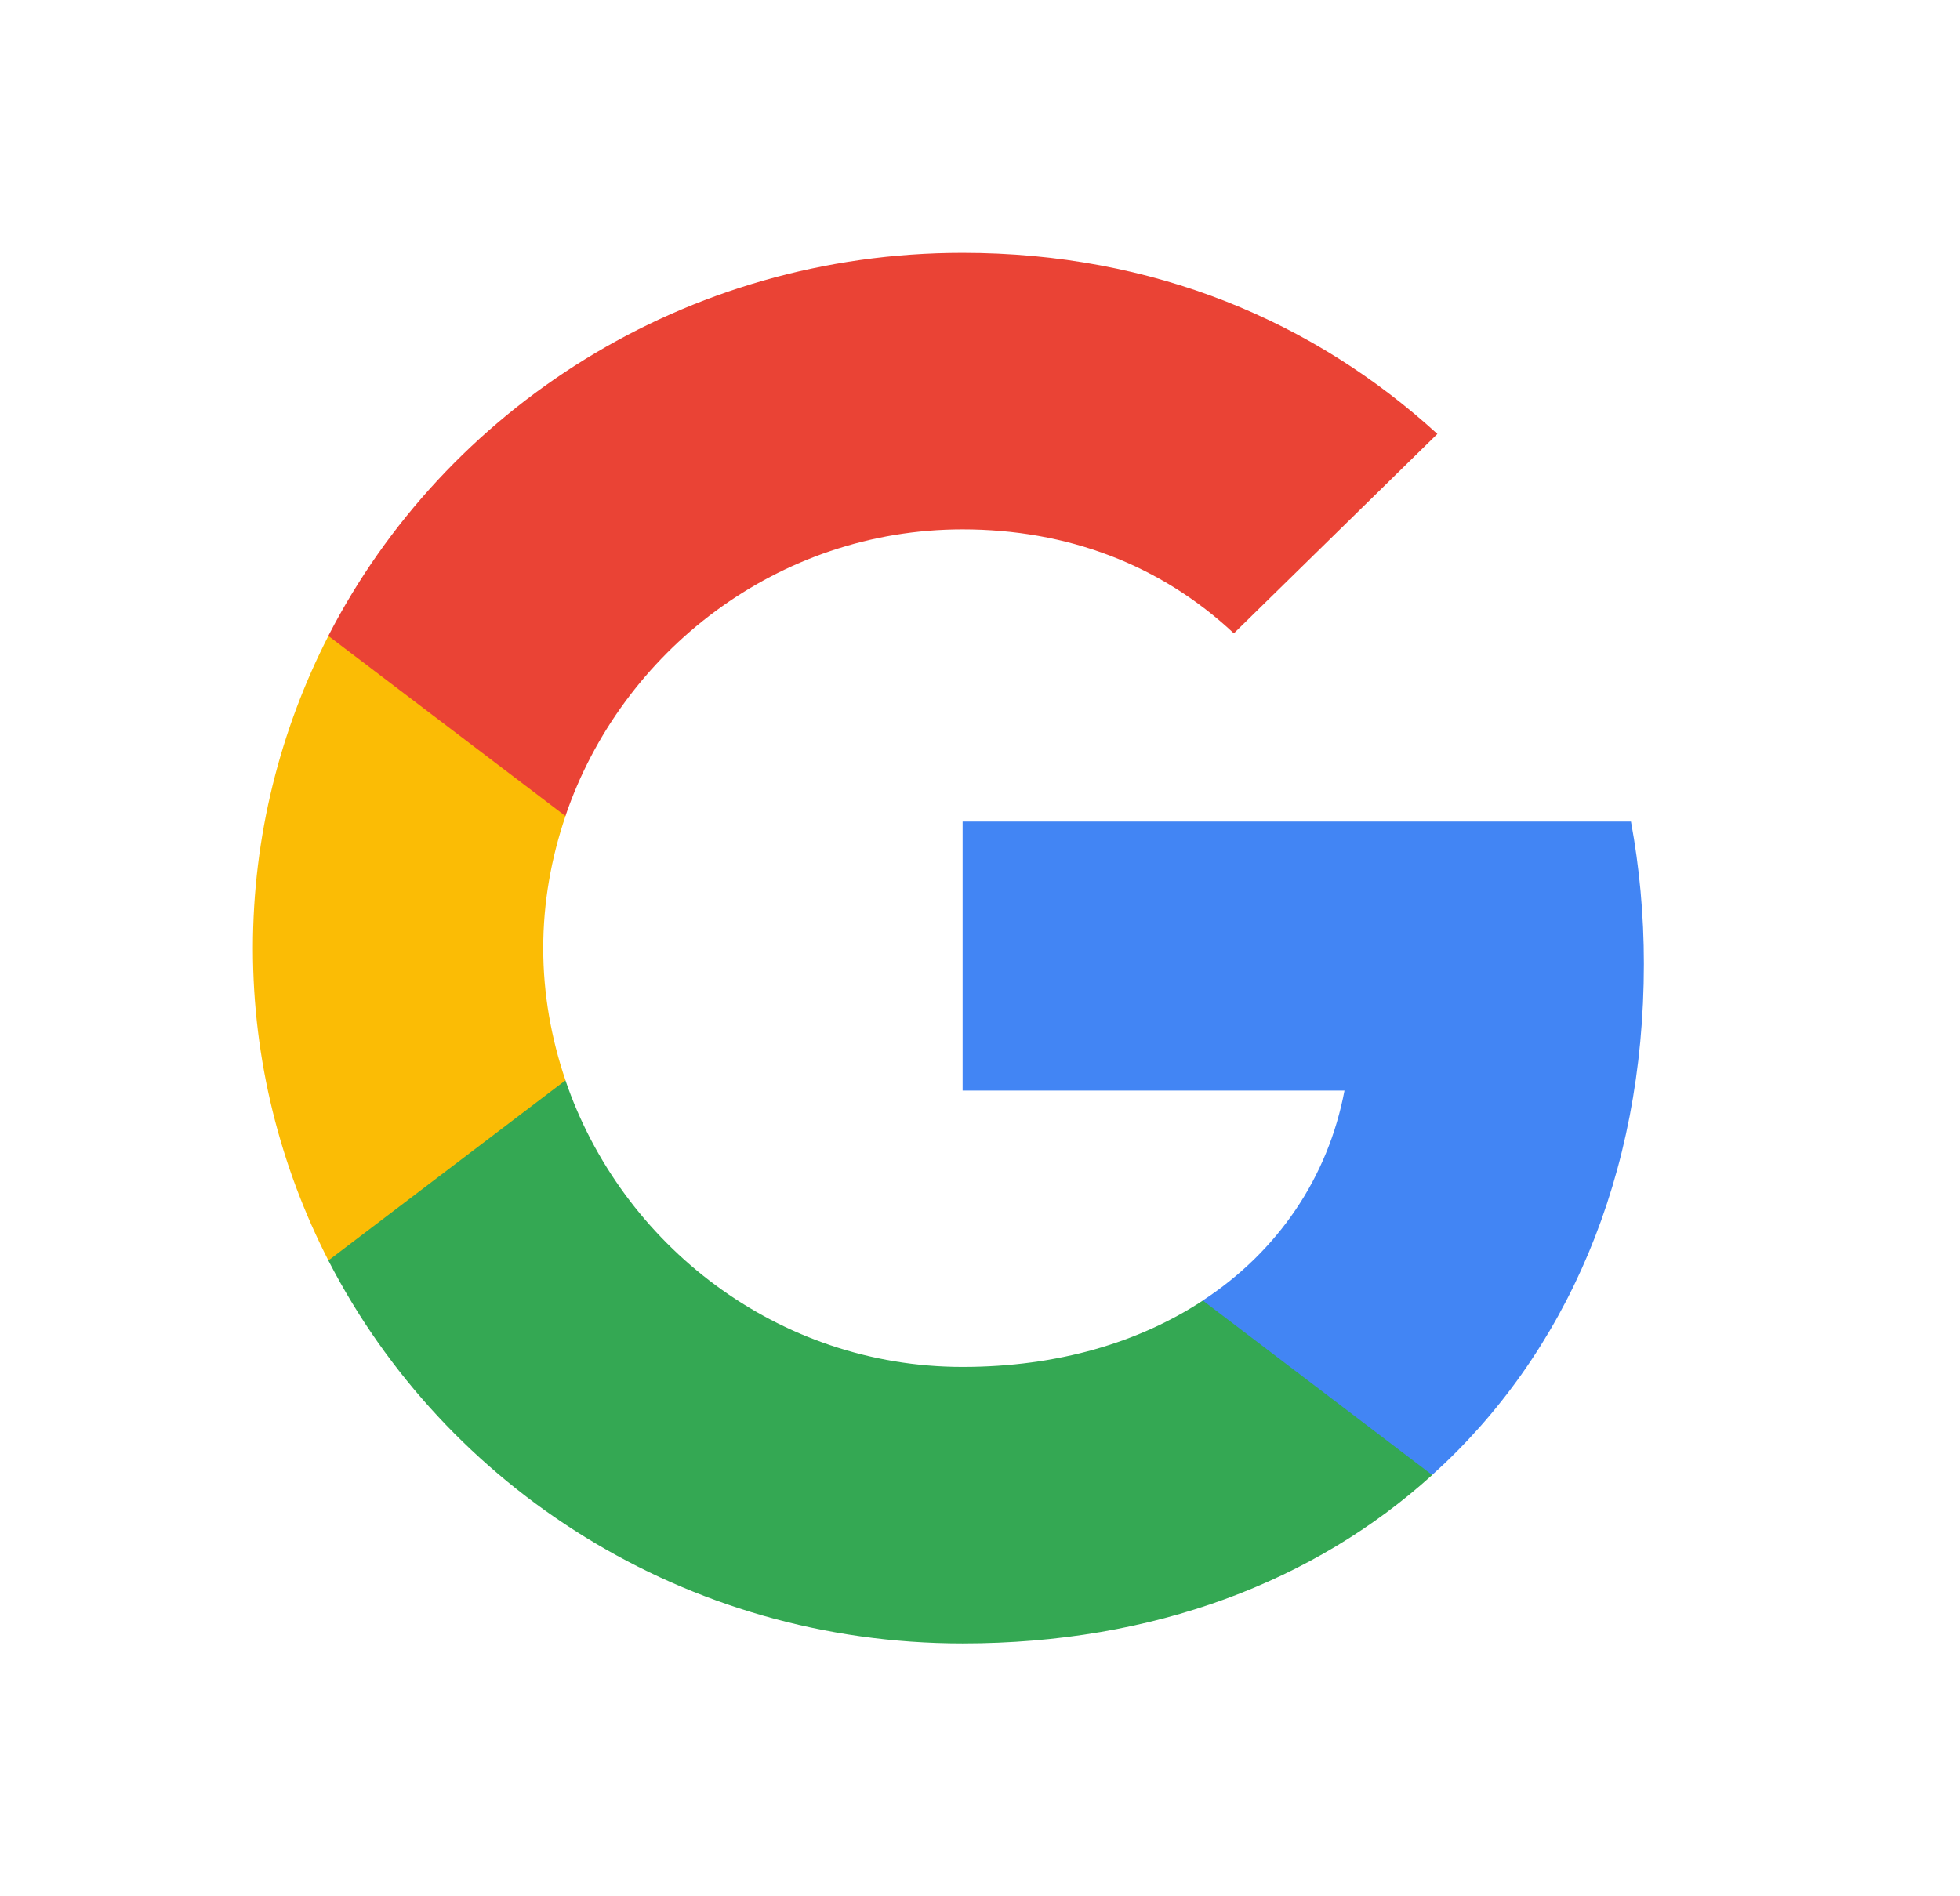 <svg width="31" height="30" viewBox="0 0 31 30" fill="none" xmlns="http://www.w3.org/2000/svg">
<path fill-rule="evenodd" clip-rule="evenodd" d="M26 15.248C26 14.468 25.929 13.718 25.796 12.998H15.225V17.253H21.265C21.005 18.628 20.214 19.793 19.026 20.573V23.333H22.653C24.776 21.418 26 18.598 26 15.248Z" fill="#4285F4"/>
<path fill-rule="evenodd" clip-rule="evenodd" d="M15.224 26C18.255 26 20.795 25.015 22.652 23.335L19.025 20.575C18.02 21.235 16.734 21.625 15.224 21.625C12.3 21.625 9.826 19.69 8.943 17.09H5.193V19.94C7.04 23.535 10.836 26 15.224 26Z" fill="#34A853"/>
<path fill-rule="evenodd" clip-rule="evenodd" d="M8.944 17.091C8.719 16.431 8.592 15.726 8.592 15.001C8.592 14.276 8.719 13.571 8.944 12.911V10.06H5.194C4.434 11.546 4 13.226 4 15.001C4 16.776 4.434 18.456 5.194 19.941L8.944 17.091Z" fill="#FBBC05"/>
<path fill-rule="evenodd" clip-rule="evenodd" d="M15.224 8.375C16.872 8.375 18.352 8.93 19.515 10.02L22.734 6.865C20.79 5.09 18.25 4 15.224 4C10.836 4 7.04 6.465 5.193 10.06L8.943 12.91C9.826 10.31 12.3 8.375 15.224 8.375Z" fill="#EA4335"/>
</svg>
